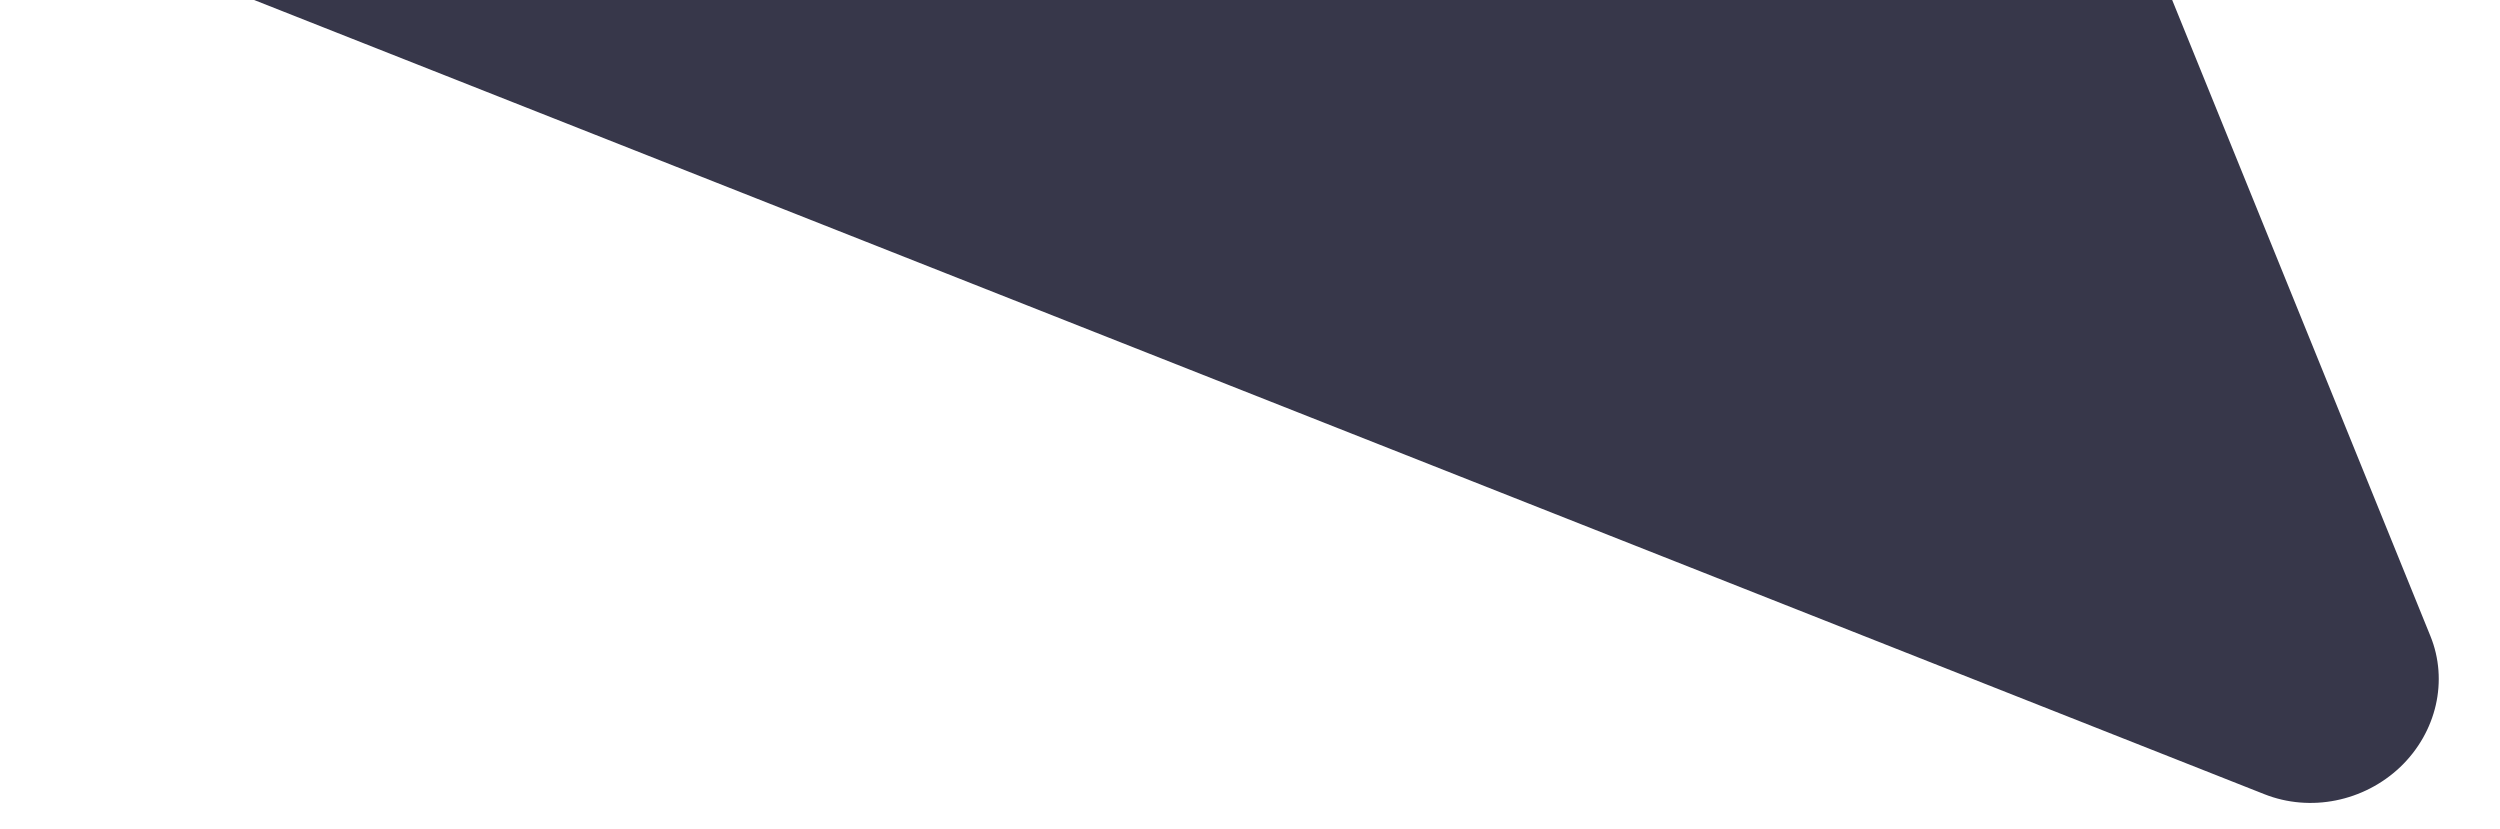<?xml version="1.0" encoding="UTF-8"?>
<svg id="Layer_1" data-name="Layer 1" xmlns="http://www.w3.org/2000/svg" viewBox="0 0 94.75 31.43">
  <defs>
    <style>
      .cls-1 {
        fill: #37374a;
      }
    </style>
  </defs>
  <path class="cls-1" d="M1-3.41L85.82,30.1c1.74.69,3.77.28,5.15-1.03,1.38-1.32,1.83-3.28,1.14-4.97L59.1-57.21,1-3.41Z"/>
</svg>